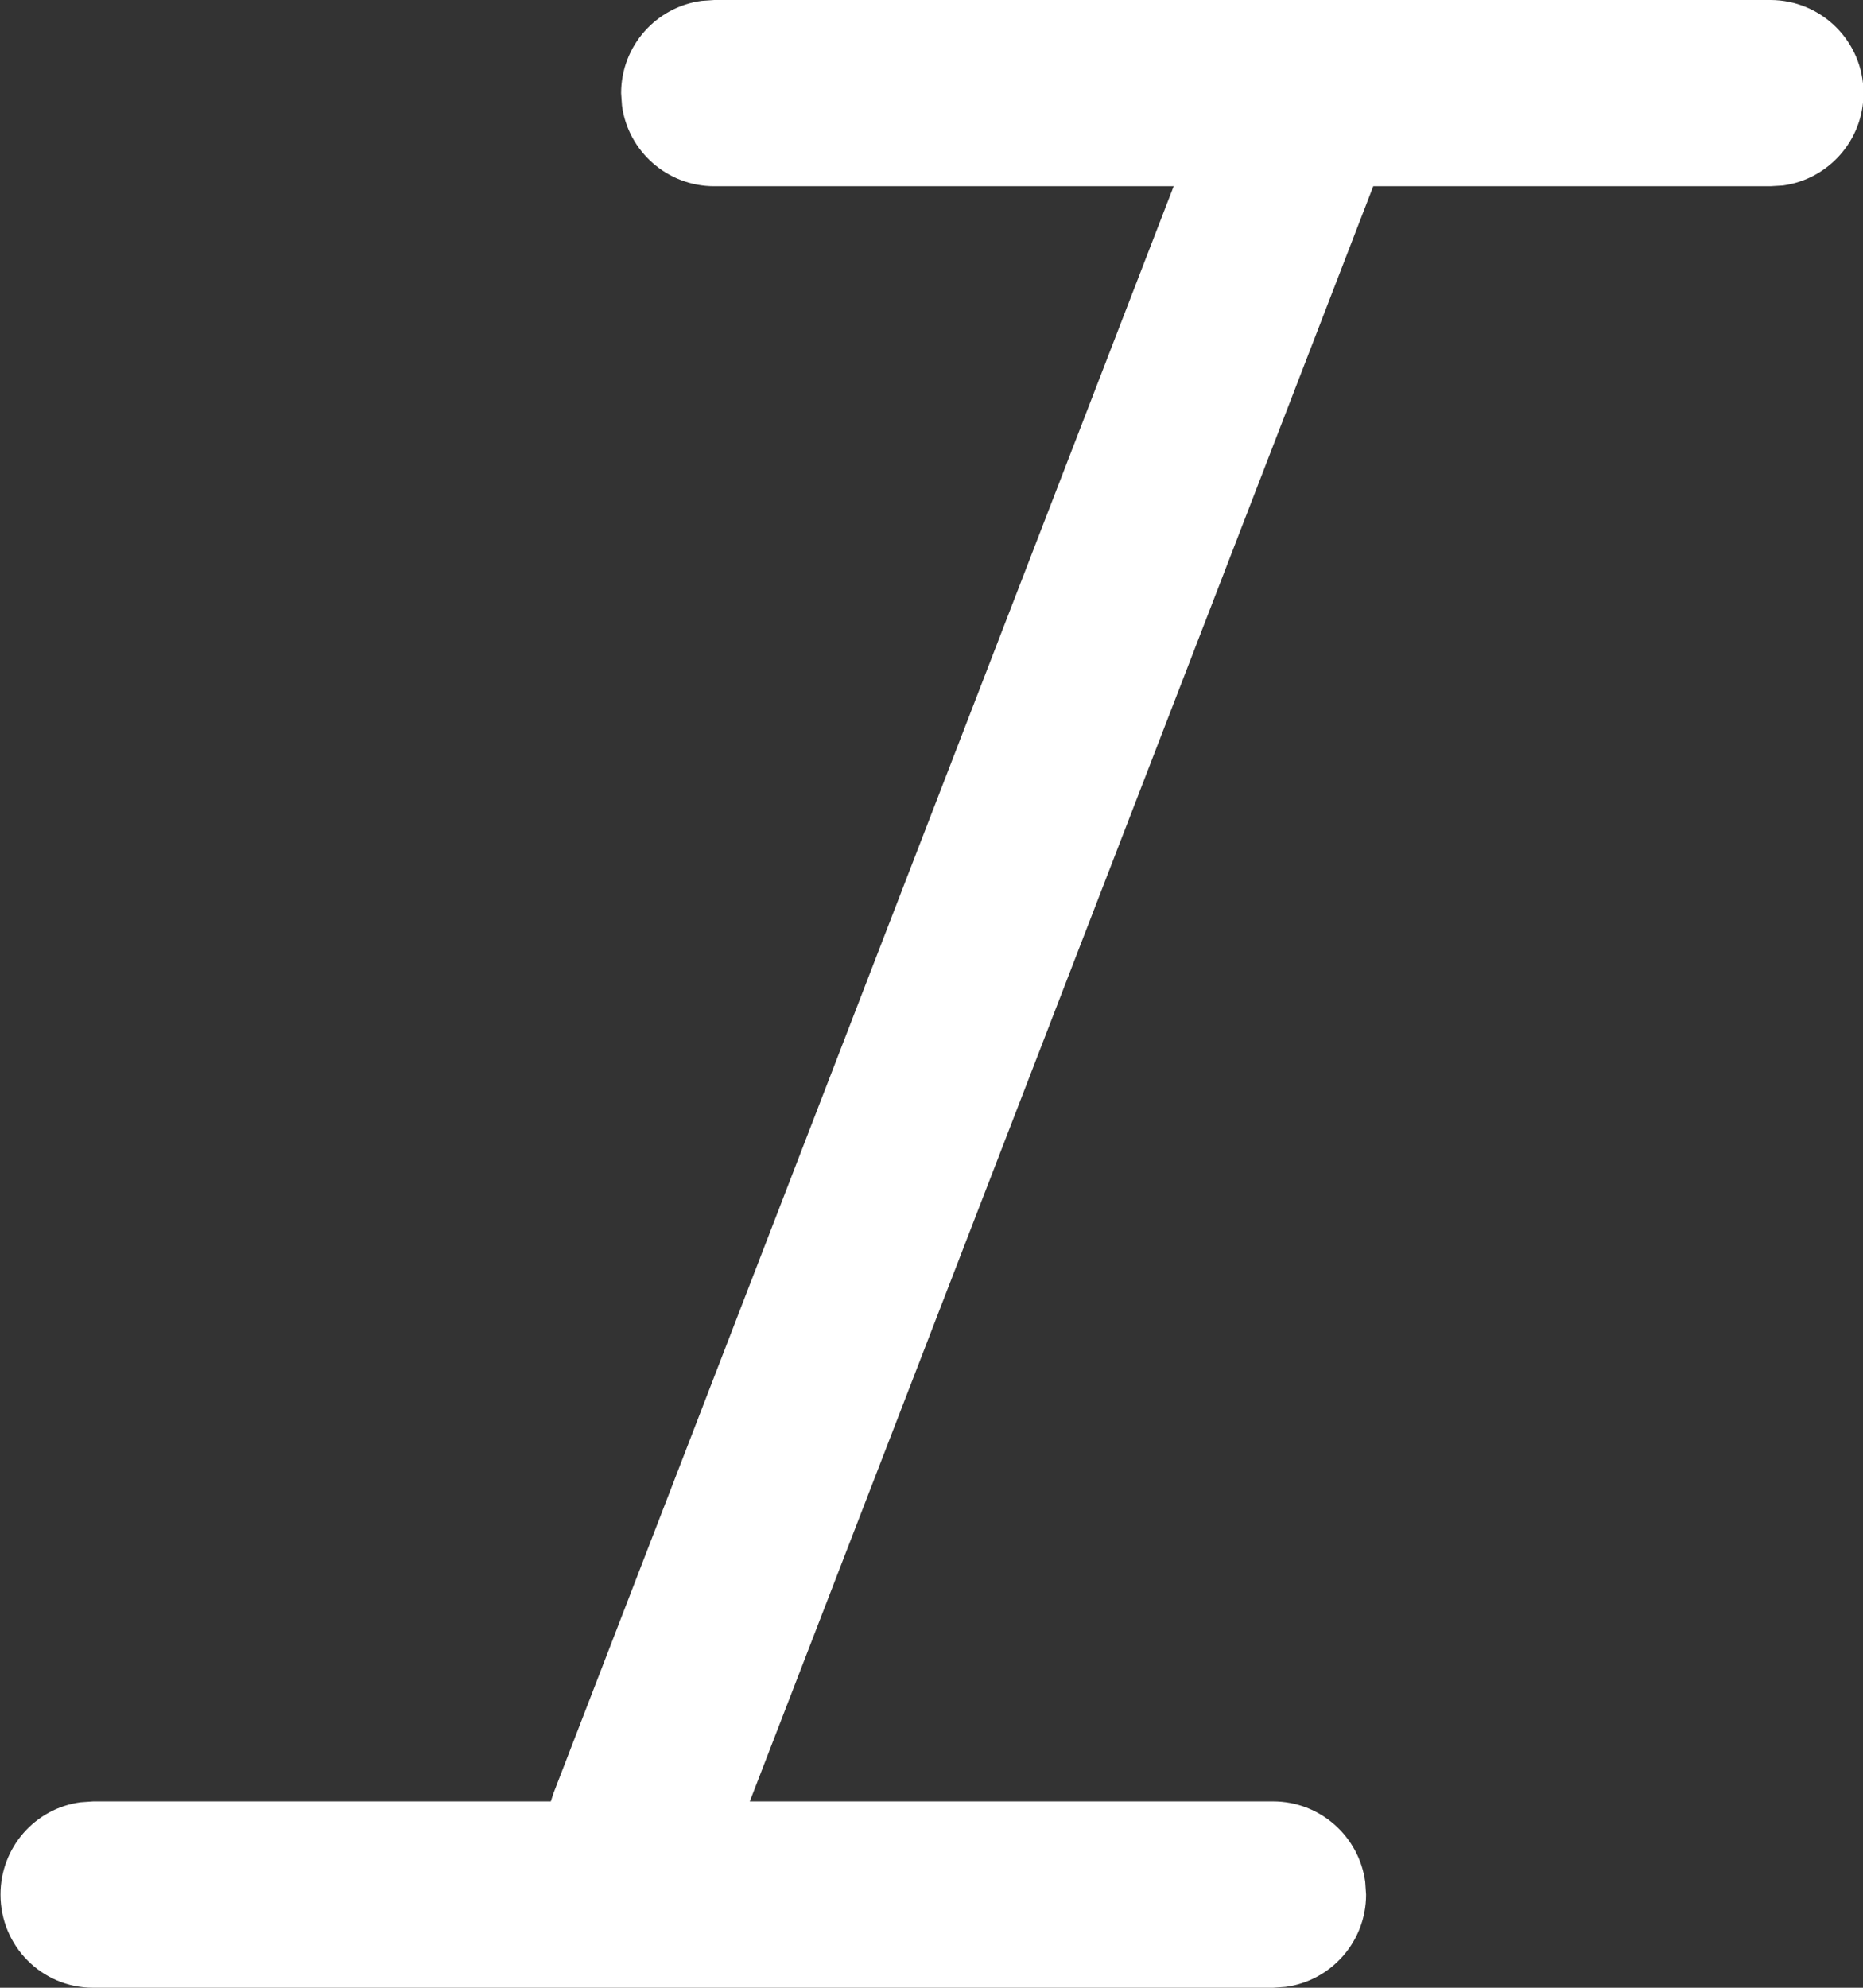 <svg width="15" height="16" viewBox="0 0 15 16" fill="none" xmlns="http://www.w3.org/2000/svg">
<rect x="0" y="0" width="15" height="16" fill="#333333" stroke="none"/>
<path d="M5.751 0H14.254C14.668 0 15.004 0.336 15.004 0.75C15.004 1.129 14.722 1.443 14.356 1.493L14.254 1.499L11.057 1.499L6.037 14.5H10.25C10.629 14.5 10.943 14.782 10.992 15.148L10.999 15.25C10.999 15.63 10.717 15.944 10.351 15.993L10.25 16H0.75C0.336 16 0.004 15.664 0.004 15.25C0.004 14.87 0.283 14.556 0.649 14.507L0.75 14.5H4.435L4.456 14.435L9.45 1.499L5.751 1.499C5.371 1.499 5.057 1.217 5.008 0.851L5.001 0.75C5.001 0.37 5.283 0.056 5.649 0.007L5.751 0H14.254H5.751Z" fill="#ffffff"/>
</svg>
